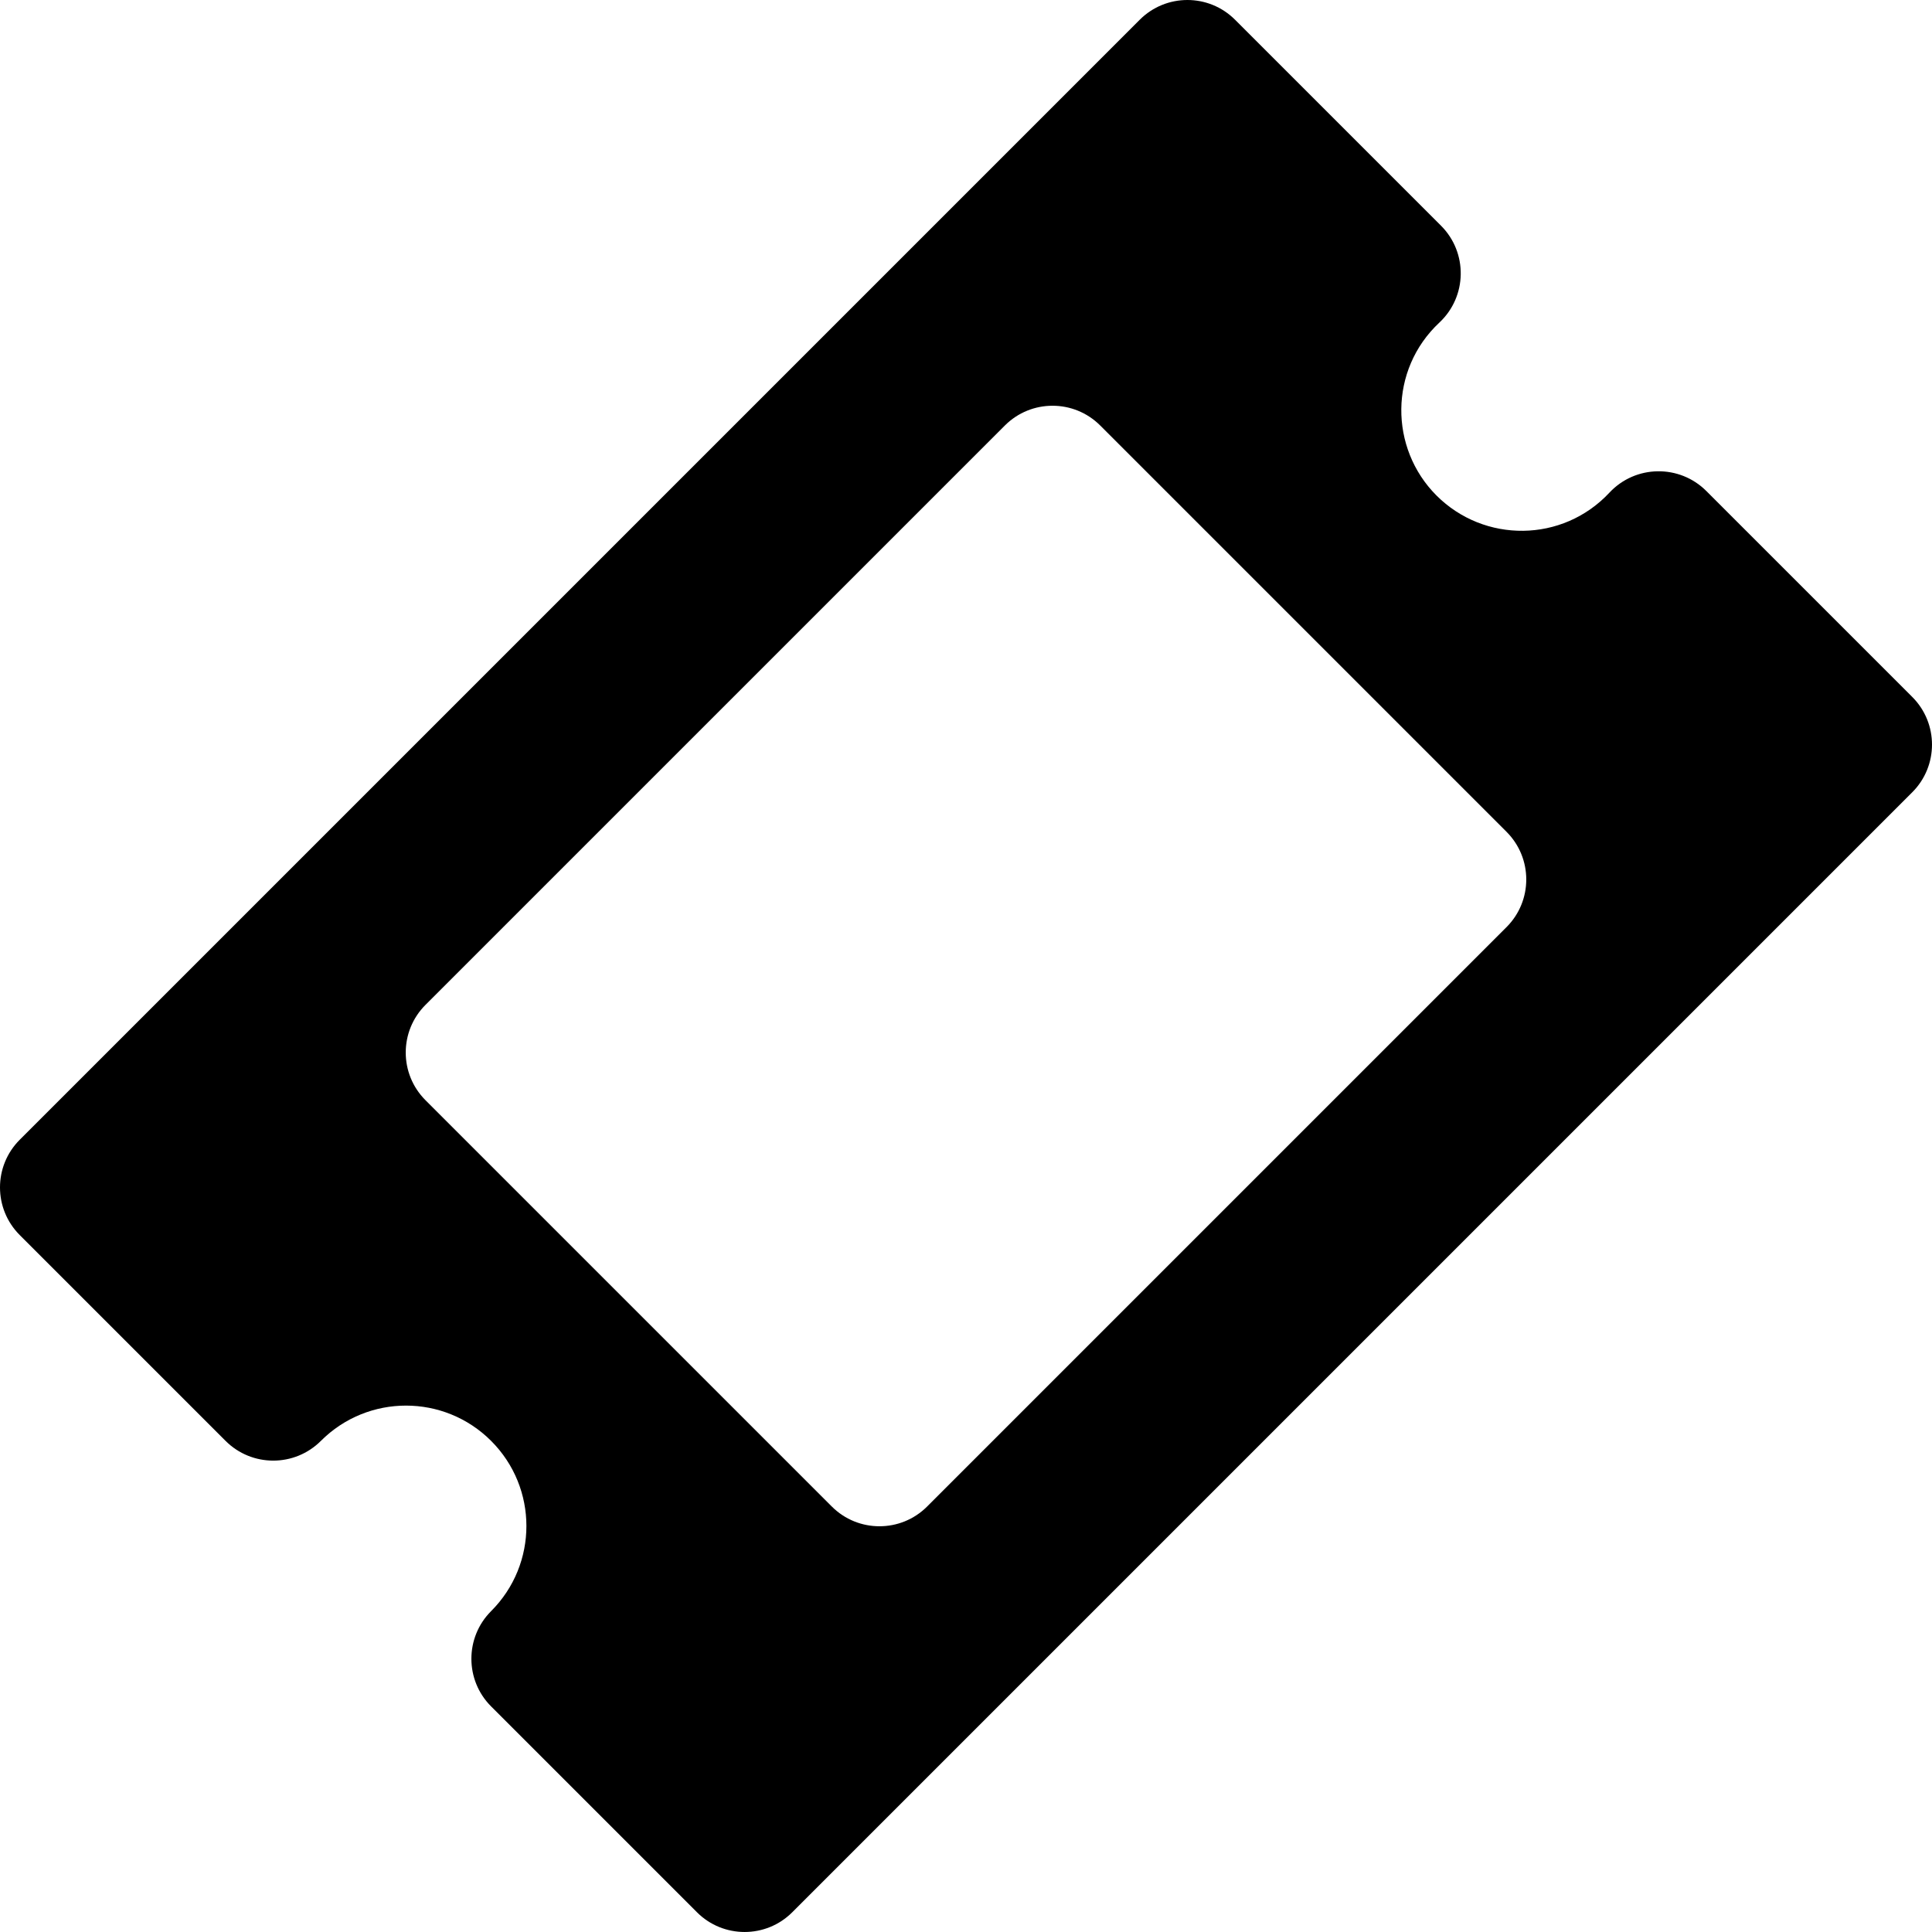 <?xml version="1.0" encoding="iso-8859-1"?>
<!-- Generator: Adobe Illustrator 19.0.0, SVG Export Plug-In . SVG Version: 6.00 Build 0)  -->
<svg xmlns="http://www.w3.org/2000/svg" xmlns:xlink="http://www.w3.org/1999/xlink" version="1.1" id="Layer_1" x="0px" y="0px" viewBox="0 0 511.999 511.999" style="enable-background:new 0 0 511.999 511.999;" xml:space="preserve">
<g>
	<g>
		<path d="M506.77,184.699l-54.578-54.577c-7.113-7.112-18.754-6.964-25.669,0.424c-12.427,13.323-33.199,13.407-45.837,0.77    c-12.531-12.532-12.594-33.354,0.762-45.83c7.372-6.891,7.575-18.533,0.432-25.677L327.302,5.232    c-6.974-6.975-18.283-6.975-25.258,0L5.231,302.044c-6.975,6.975-6.975,18.283,0,25.258L59.78,381.85    c6.97,6.972,18.286,6.974,25.258,0c12.468-12.467,32.645-12.469,45.114,0c12.468,12.468,12.467,32.645,0,45.112    c-6.97,6.969-6.975,18.284,0,25.258l54.548,54.548c6.97,6.972,18.286,6.974,25.258,0l296.812-296.812    C513.739,202.989,513.745,191.674,506.77,184.699z M399.244,245.696L245.696,399.244c-6.974,6.975-18.283,6.976-25.258,0    L112.756,291.563c-6.975-6.975-6.975-18.283,0-25.258l153.549-153.547c6.974-6.975,18.283-6.975,25.258,0l107.681,107.681    C406.219,227.413,406.219,238.721,399.244,245.696z"/>
	</g>
</g>
<g>
</g>
<g>
</g>
<g>
</g>
<g>
</g>
<g>
</g>
<g>
</g>
<g>
</g>
<g>
</g>
<g>
</g>
<g>
</g>
<g>
</g>
<g>
</g>
<g>
</g>
<g>
</g>
<g>
</g>
</svg>
